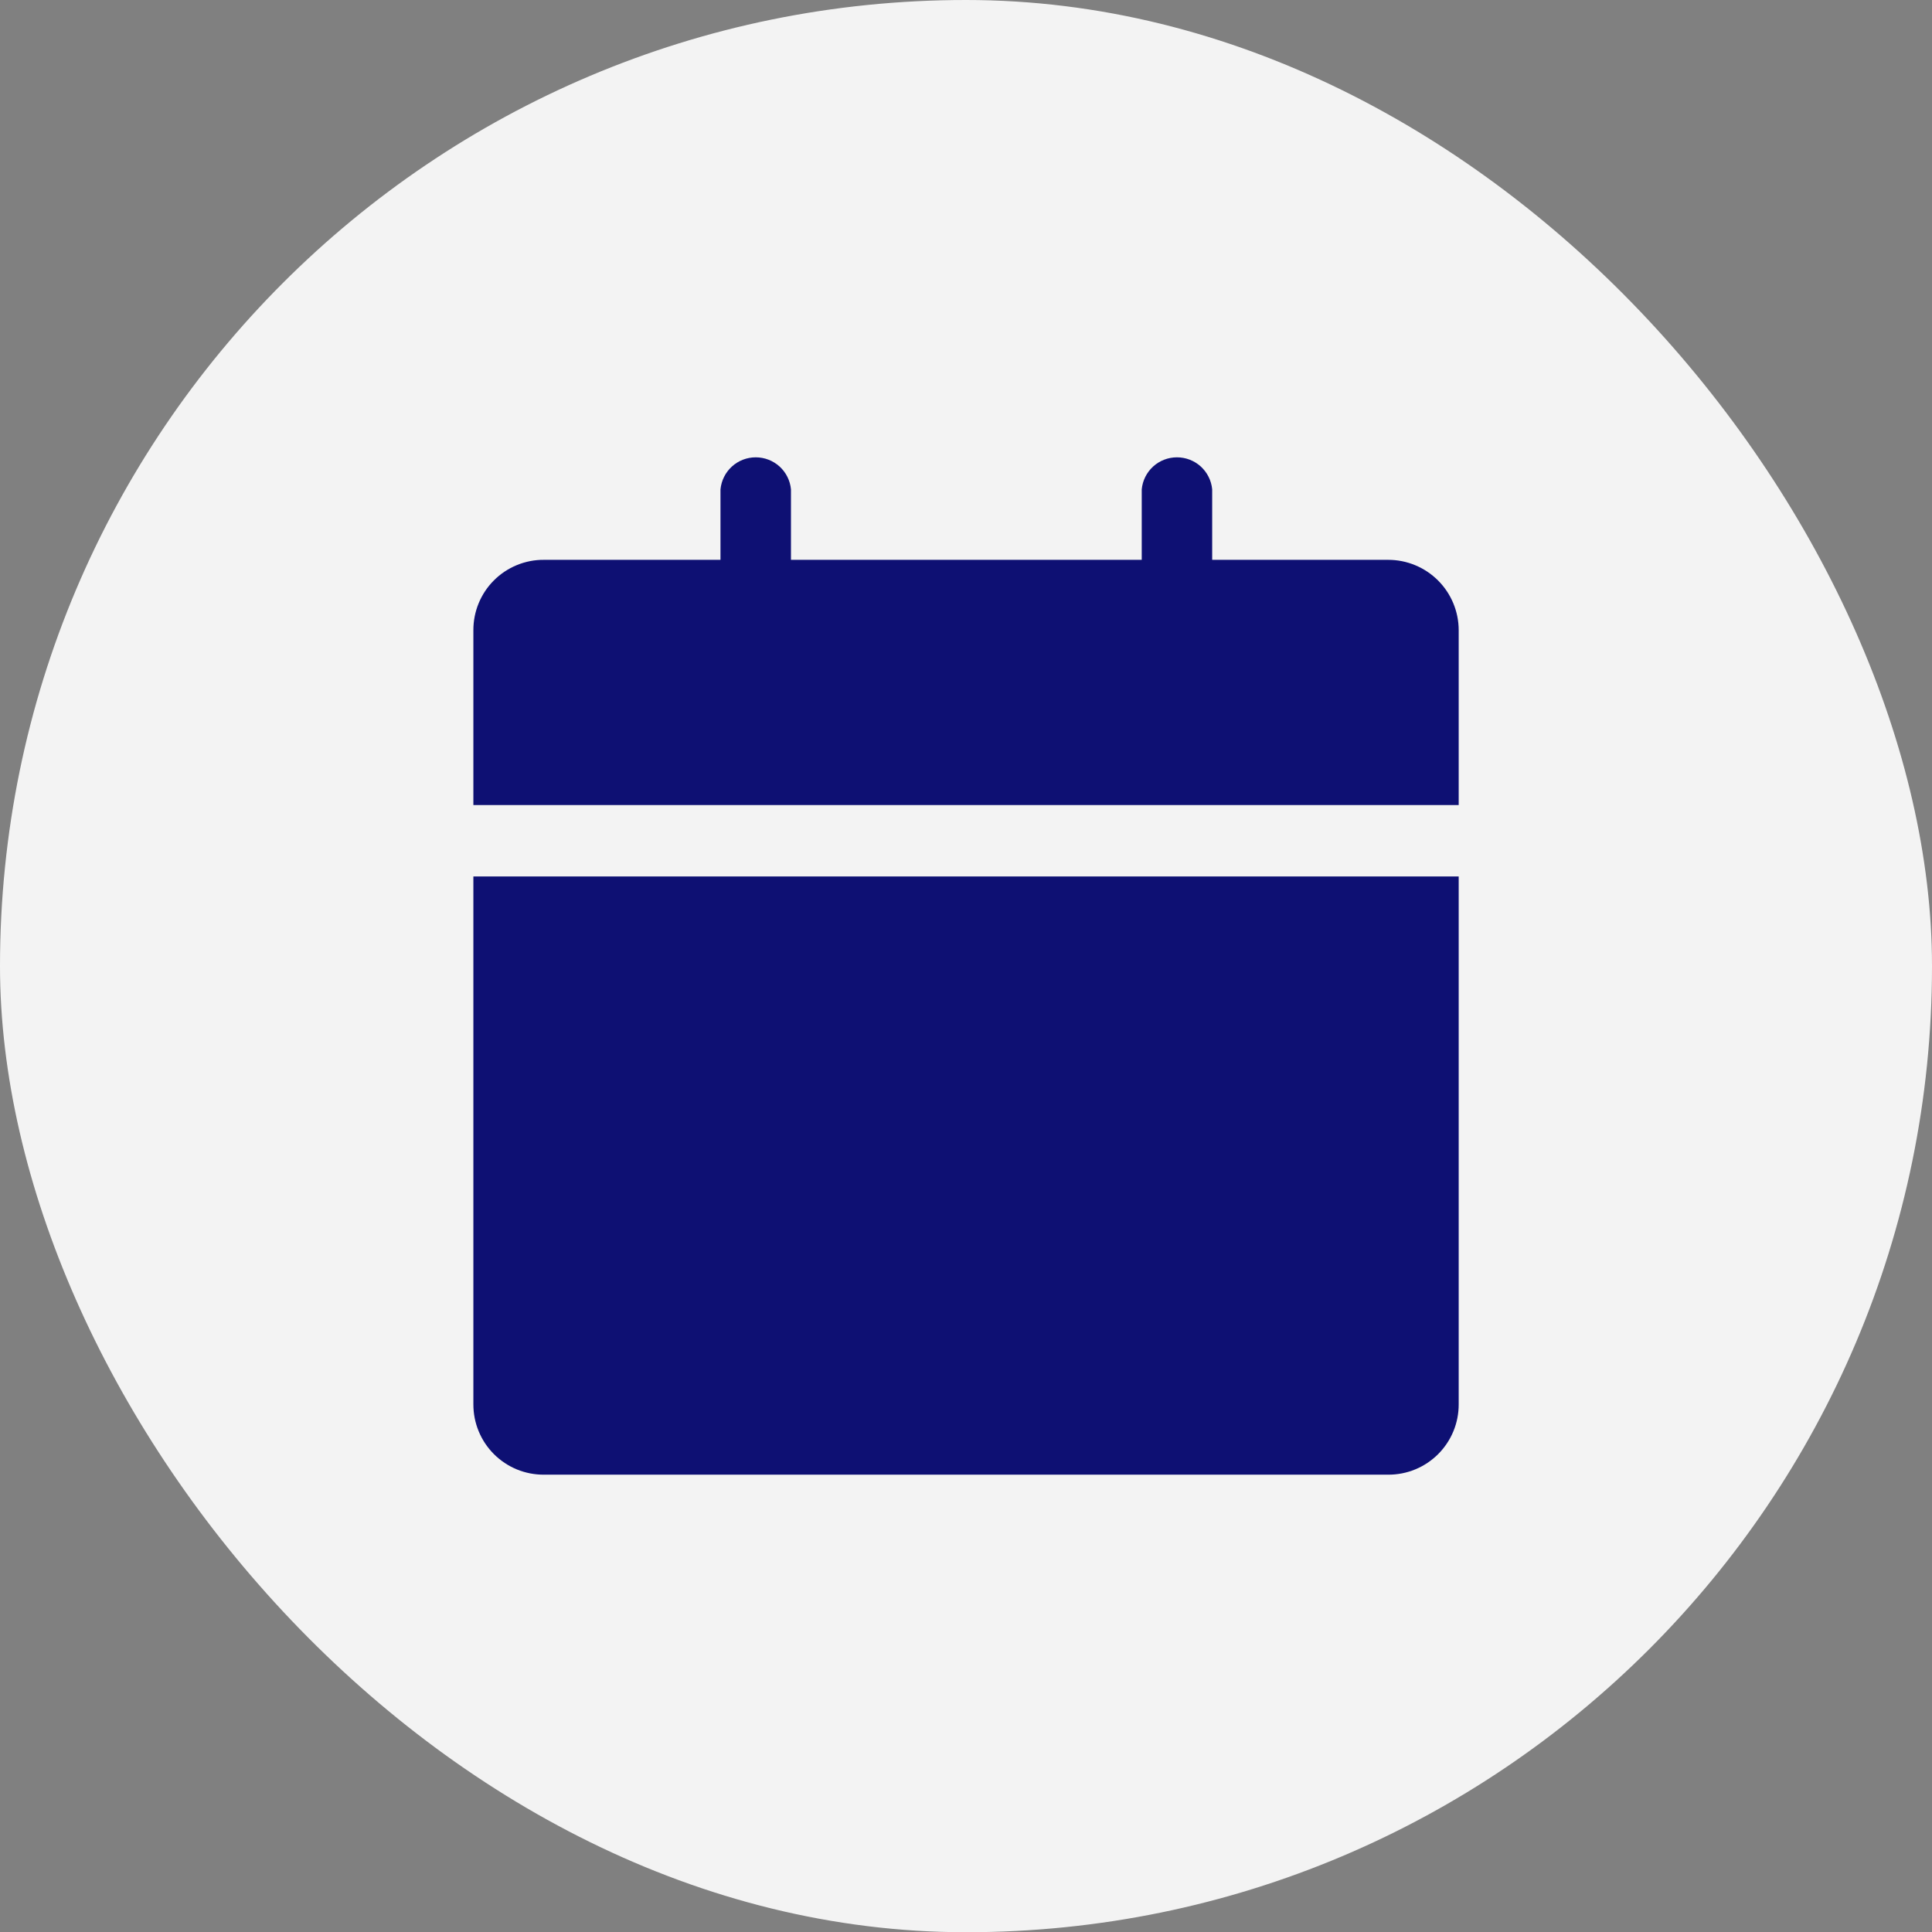 <svg width="52" height="52" viewBox="0 0 52 52" fill="none" xmlns="http://www.w3.org/2000/svg">
<rect x="0" y="0" width="52" height="52" fill="#808080" stroke="none"/>
<rect width="52" height="52.006" rx="26" fill="#F3F3F3"/>
<path fill-rule="evenodd" clip-rule="evenodd" d="M37.364 15.068H32.626V13.171C32.604 12.935 32.494 12.716 32.319 12.556C32.144 12.397 31.915 12.309 31.678 12.309C31.441 12.309 31.212 12.397 31.037 12.556C30.862 12.716 30.752 12.935 30.73 13.171V15.068H21.289V13.171C21.267 12.935 21.157 12.716 20.982 12.556C20.806 12.397 20.578 12.309 20.341 12.309C20.104 12.309 19.875 12.397 19.7 12.556C19.524 12.716 19.415 12.935 19.392 13.171V15.068H14.637C14.388 15.066 14.141 15.115 13.91 15.21C13.68 15.305 13.47 15.444 13.294 15.621C13.117 15.797 12.978 16.007 12.883 16.237C12.788 16.468 12.74 16.715 12.741 16.964V21.668H39.261V16.964C39.261 16.461 39.061 15.979 38.705 15.623C38.349 15.268 37.867 15.068 37.364 15.068Z" fill="#0E1073"/>
<path fill-rule="evenodd" clip-rule="evenodd" d="M12.741 37.794C12.74 38.043 12.788 38.291 12.883 38.521C12.978 38.752 13.117 38.961 13.294 39.138C13.47 39.314 13.68 39.454 13.91 39.549C14.141 39.644 14.388 39.692 14.637 39.691H37.364C37.613 39.692 37.861 39.644 38.091 39.549C38.322 39.454 38.531 39.314 38.708 39.138C38.884 38.961 39.024 38.752 39.119 38.521C39.214 38.291 39.262 38.043 39.261 37.794V23.59H12.741V37.794Z" fill="#0E1073"/>
</svg>
